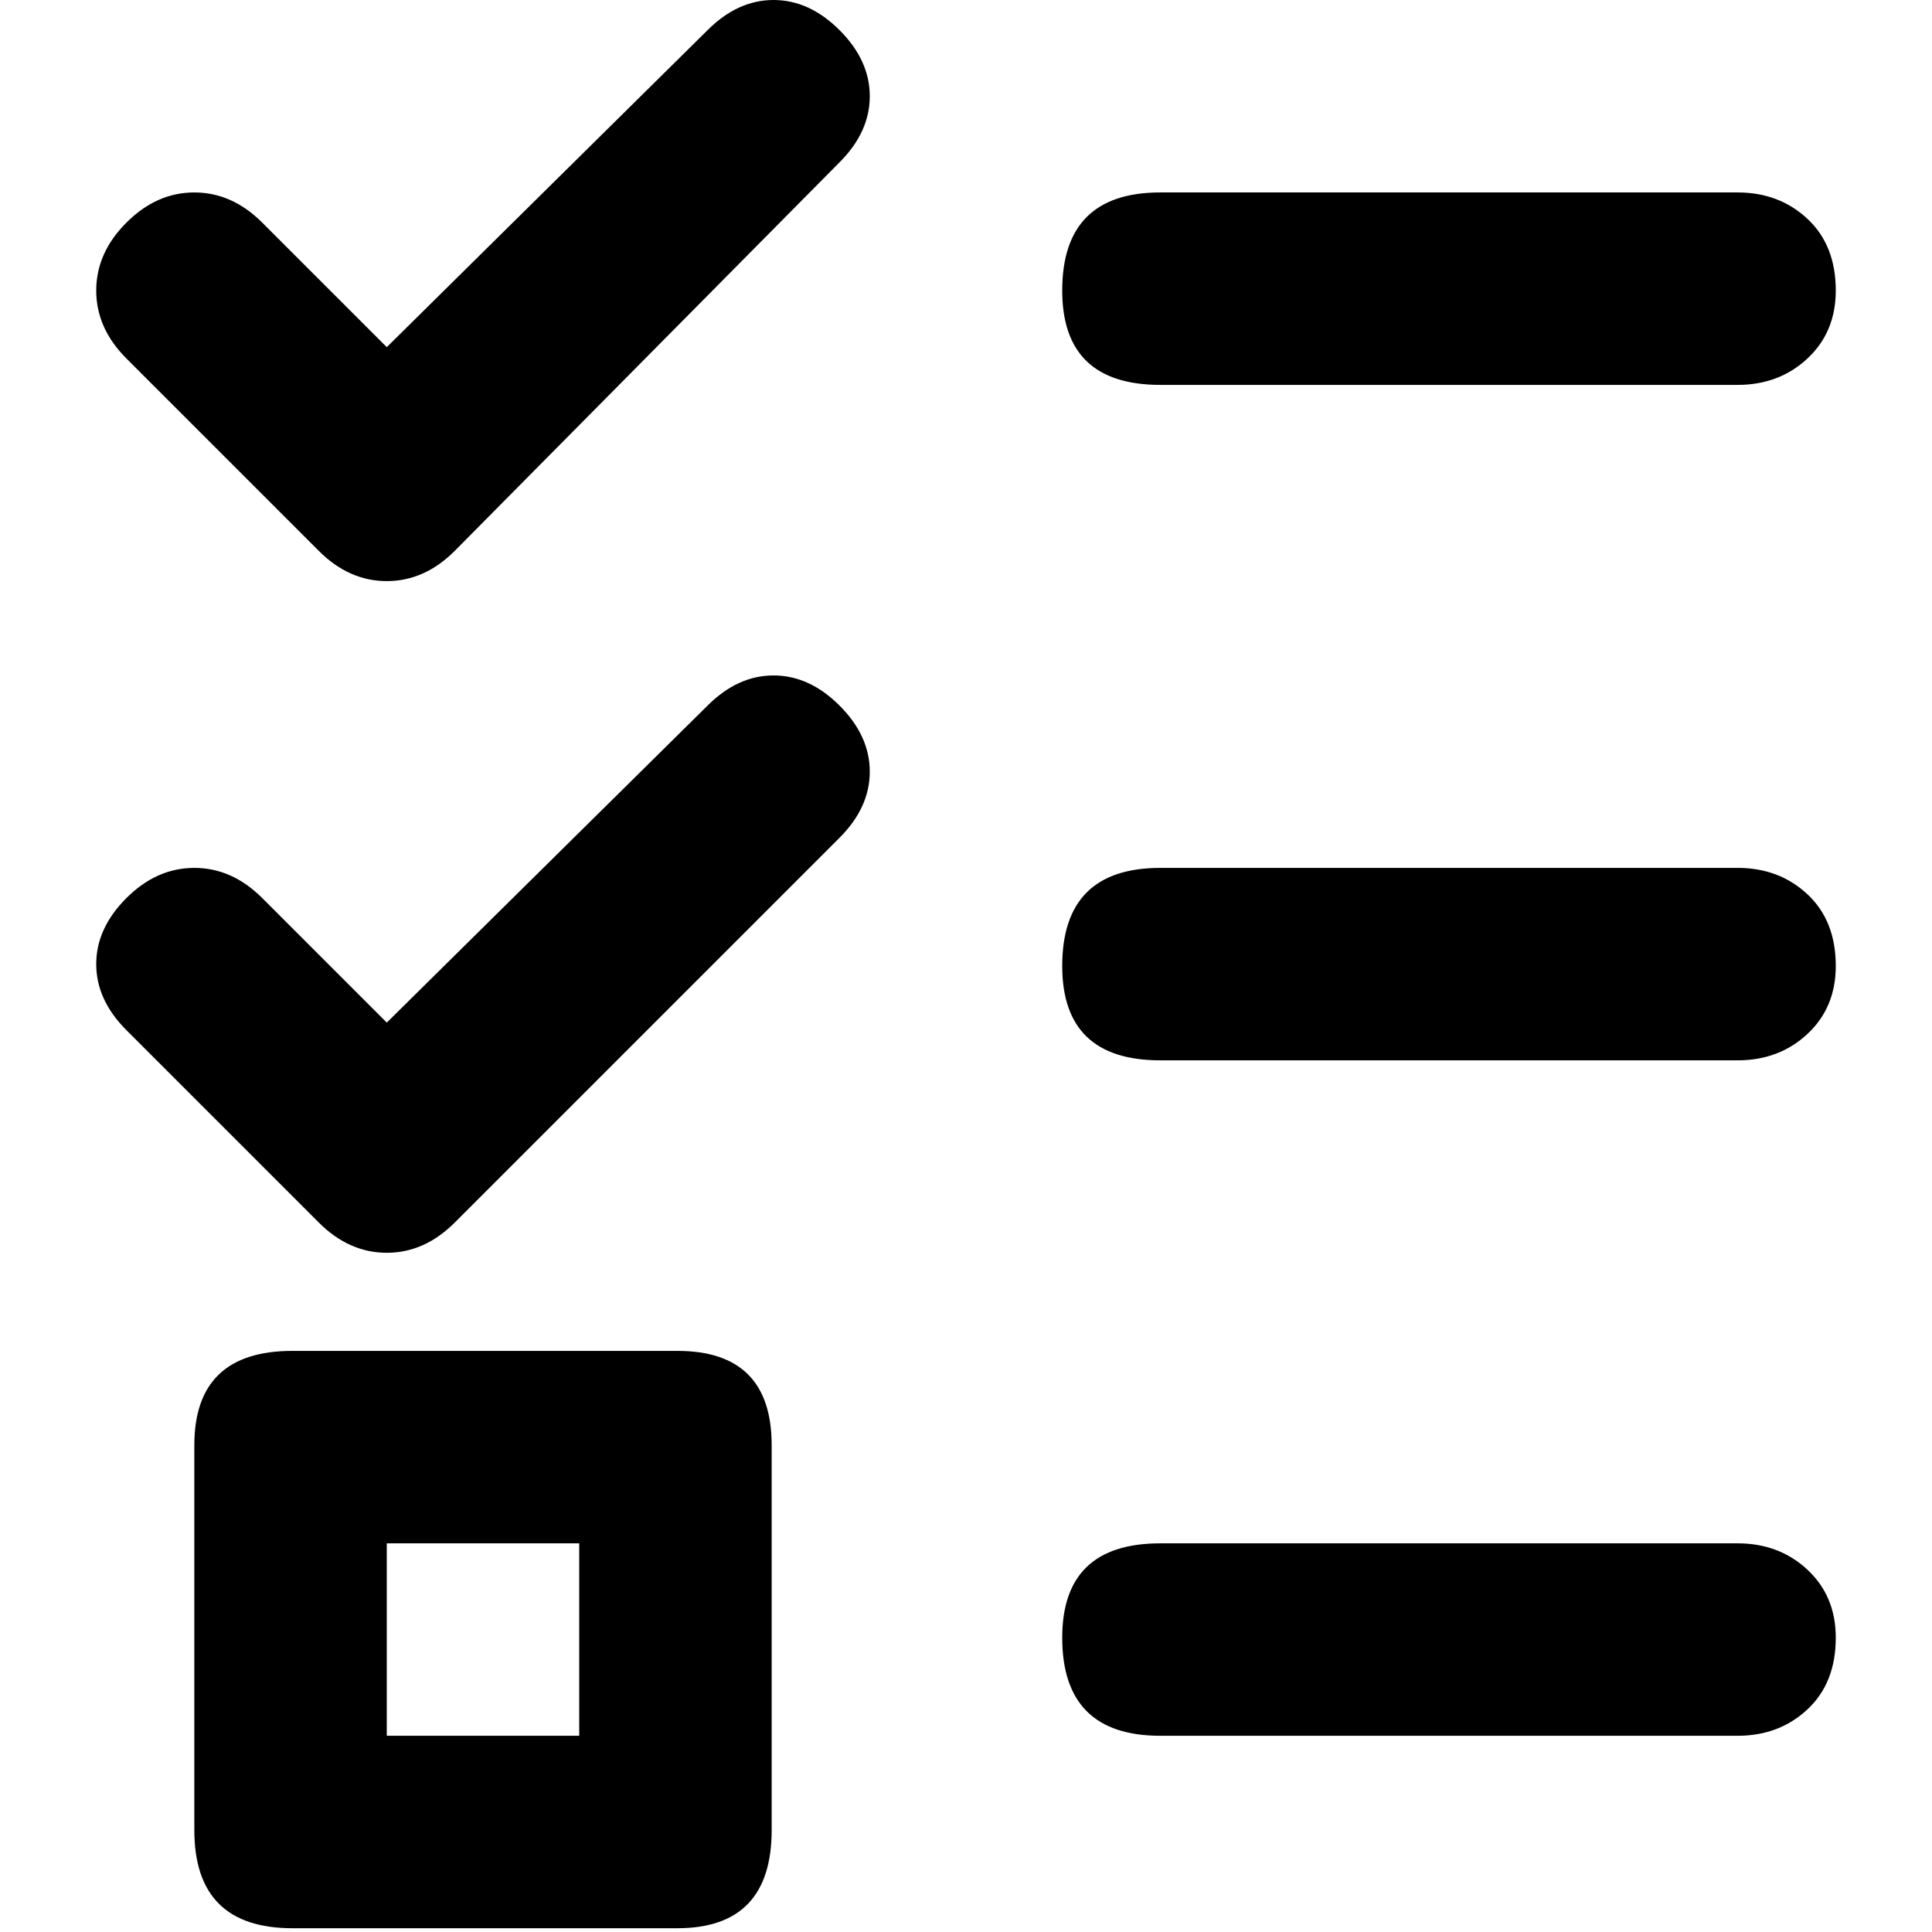 <svg xmlns="http://www.w3.org/2000/svg" viewBox="0 0 512 512">
	<path d="M179.5 358q25 0 25 25v102q0 26-25 26h-102q-26 0-26-26V383q0-25 26-25h102zm-26 51h-51v51h51v-51zm34-222q8-8 17.5-8t17.5 8 8 17.5-8 17.5l-102 102q-8 8-18 8t-18-8l-51-51q-8-8-8-17.5t8-17.5 18-8 18 8l33 33zm0-179q8-8 17.5-8t17.5 8 8 17.5-8 17.5l-102 103q-8 8-18 8t-18-8l-51-51q-8-8-8-18t8-18 18-8 18 8l33 33zm120 94q-26 0-26-25 0-26 26-26h153q11 0 18.5 7t7.5 19q0 11-7.5 18t-18.5 7h-153zm153 128q11 0 18.5 7t7.5 19q0 11-7.5 18t-18.5 7h-153q-26 0-26-25 0-26 26-26h153zm0 179q11 0 18.5 7t7.5 18q0 12-7.5 19t-18.5 7h-153q-26 0-26-26 0-25 26-25h153z"/>
</svg>